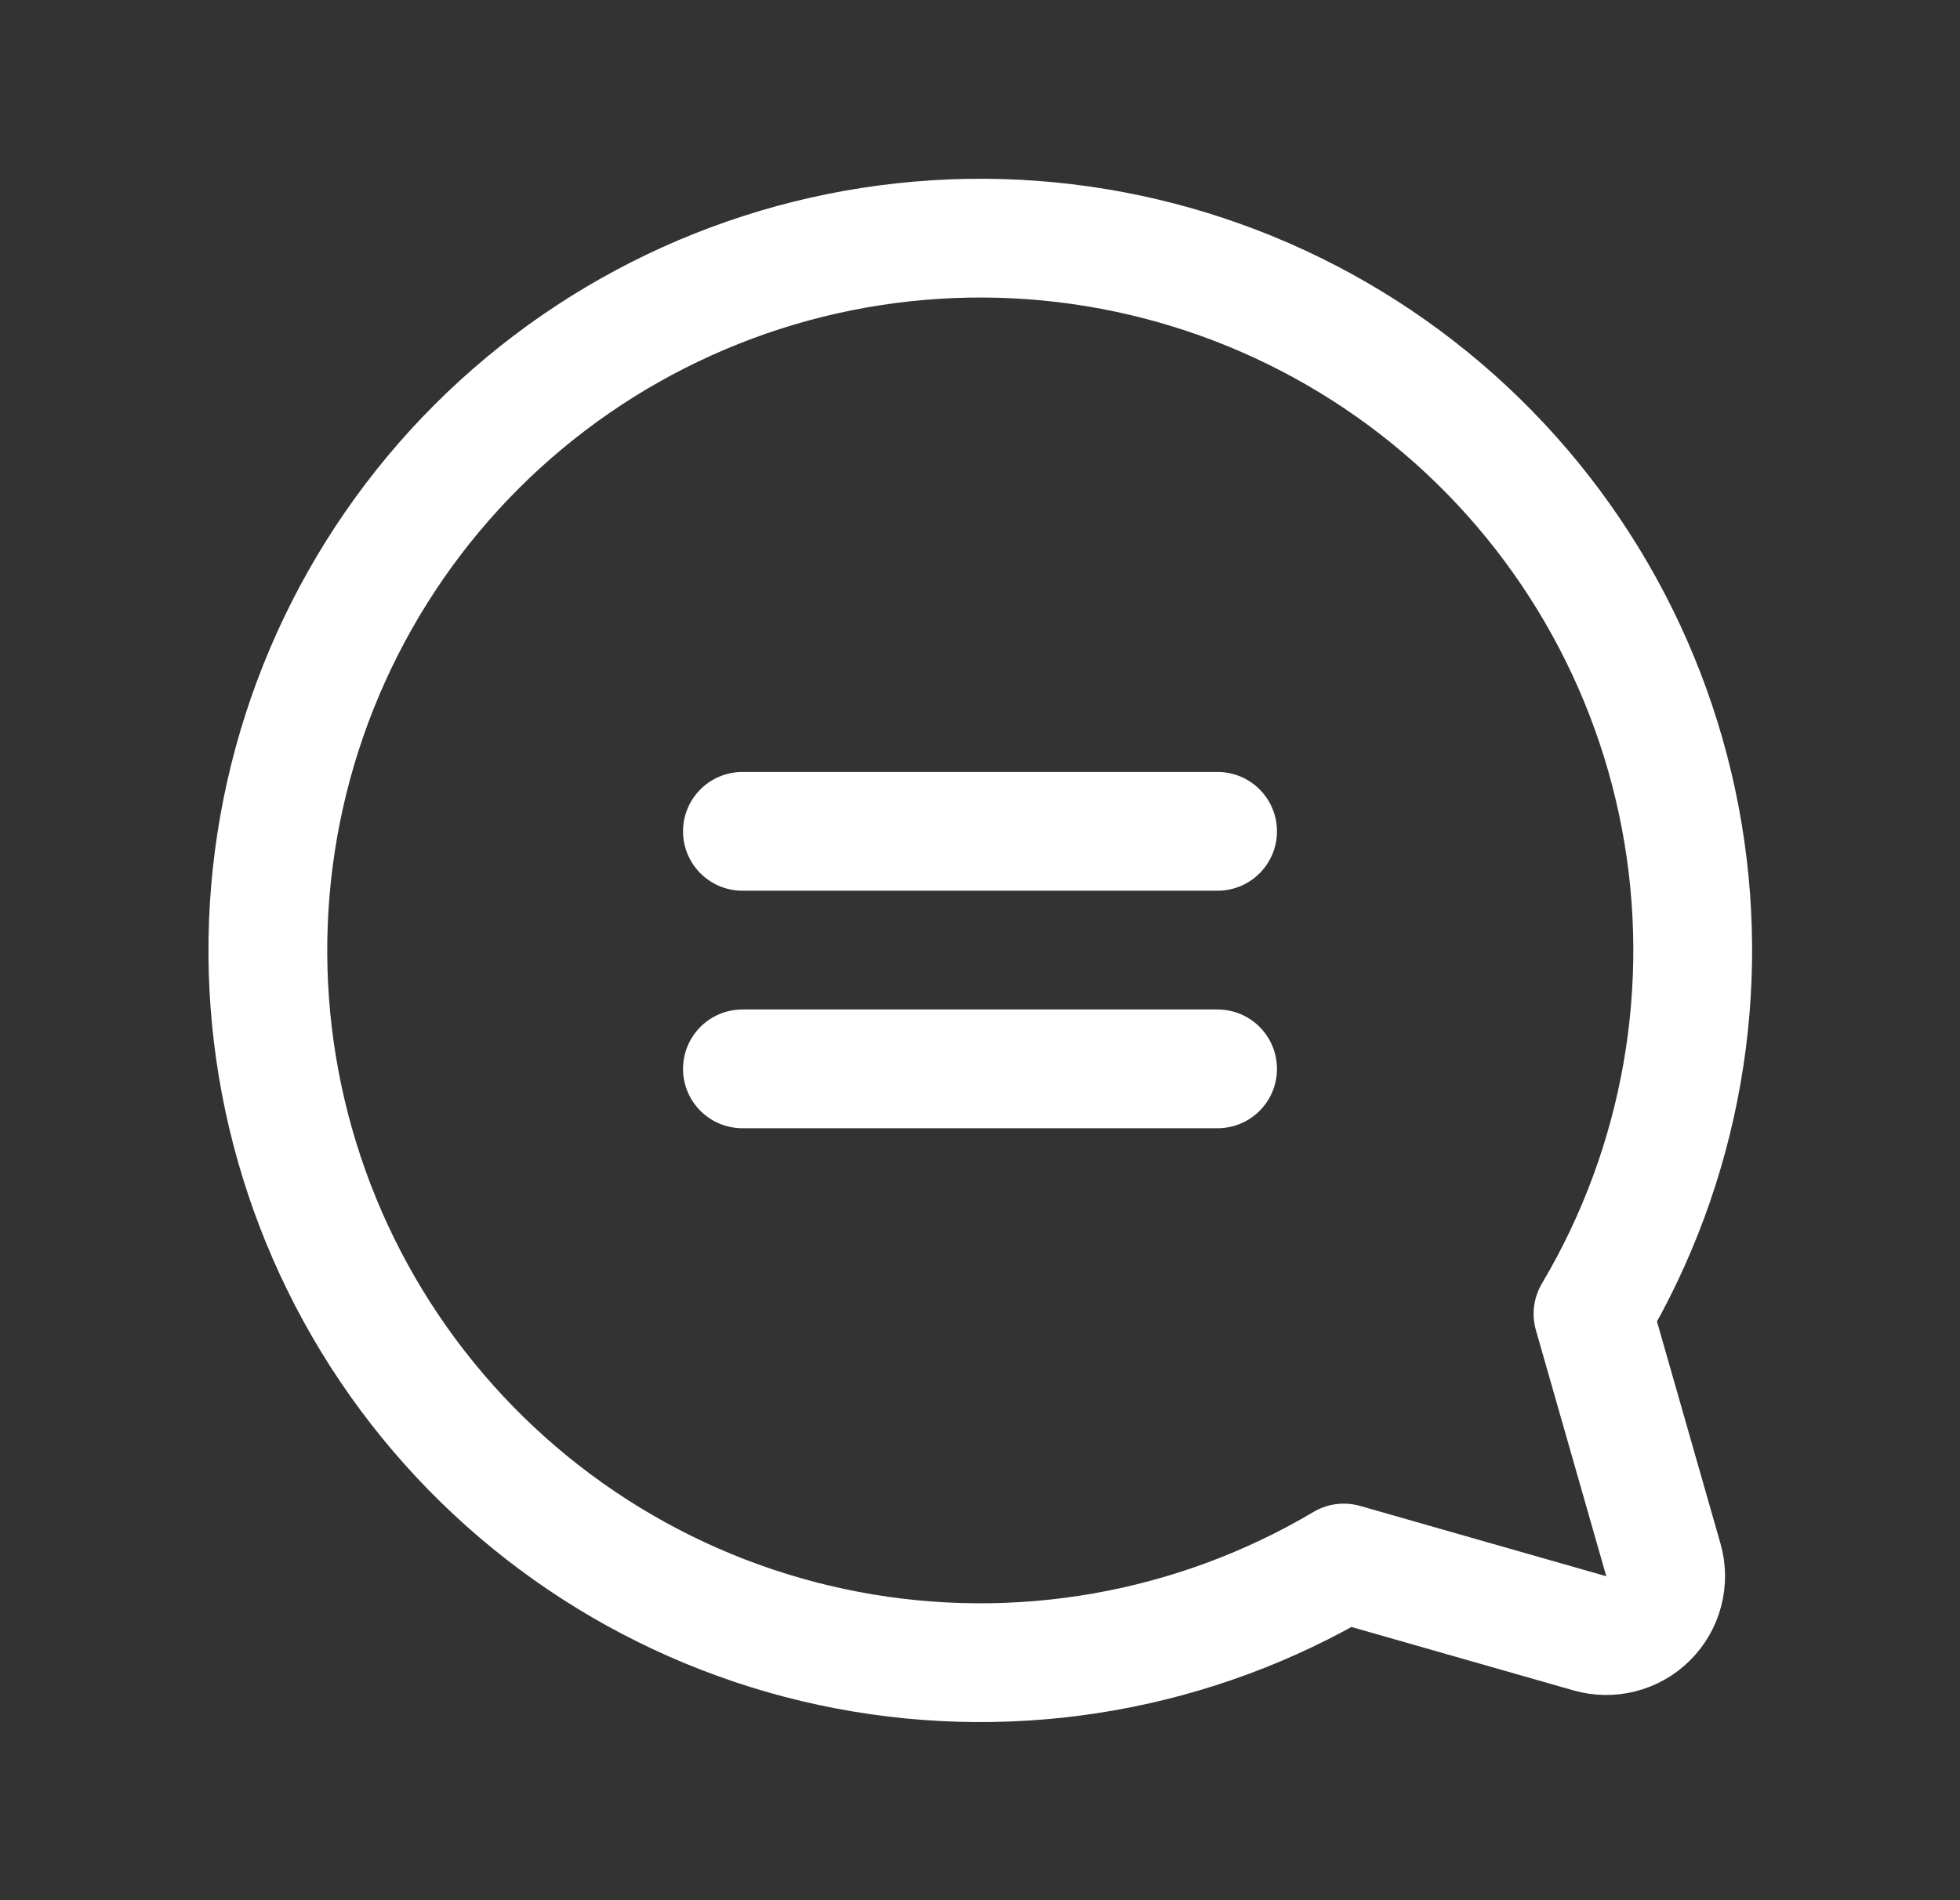 <svg width="33" height="32" viewBox="0 0 33 32" fill="none" xmlns="http://www.w3.org/2000/svg">
<rect x="0" y="0" width="33" height="32" fill="#333333" stroke="none"/>
<path d="M26.821 22.125C28.312 19.612 28.834 16.64 28.29 13.769C27.745 10.898 26.171 8.325 23.863 6.532C21.555 4.74 18.672 3.851 15.756 4.034C12.839 4.216 10.09 5.457 8.023 7.523C5.957 9.59 4.716 12.339 4.533 15.256C4.351 18.173 5.239 21.055 7.032 23.363C8.825 25.671 11.398 27.245 14.269 27.79C17.14 28.335 20.111 27.813 22.625 26.322L22.625 26.322L26.769 27.506C26.941 27.555 27.122 27.557 27.295 27.512C27.467 27.468 27.625 27.377 27.751 27.251C27.877 27.125 27.967 26.968 28.012 26.795C28.057 26.622 28.055 26.441 28.006 26.27L26.821 22.125L26.821 22.125Z" stroke="white" stroke-width="2" stroke-linecap="round" stroke-linejoin="round"/>
<path d="M20.5 14H12.5" stroke="white" stroke-width="2" stroke-linecap="round" stroke-linejoin="round"/>
<path d="M20.5 18H12.5" stroke="white" stroke-width="2" stroke-linecap="round" stroke-linejoin="round"/>
</svg>
